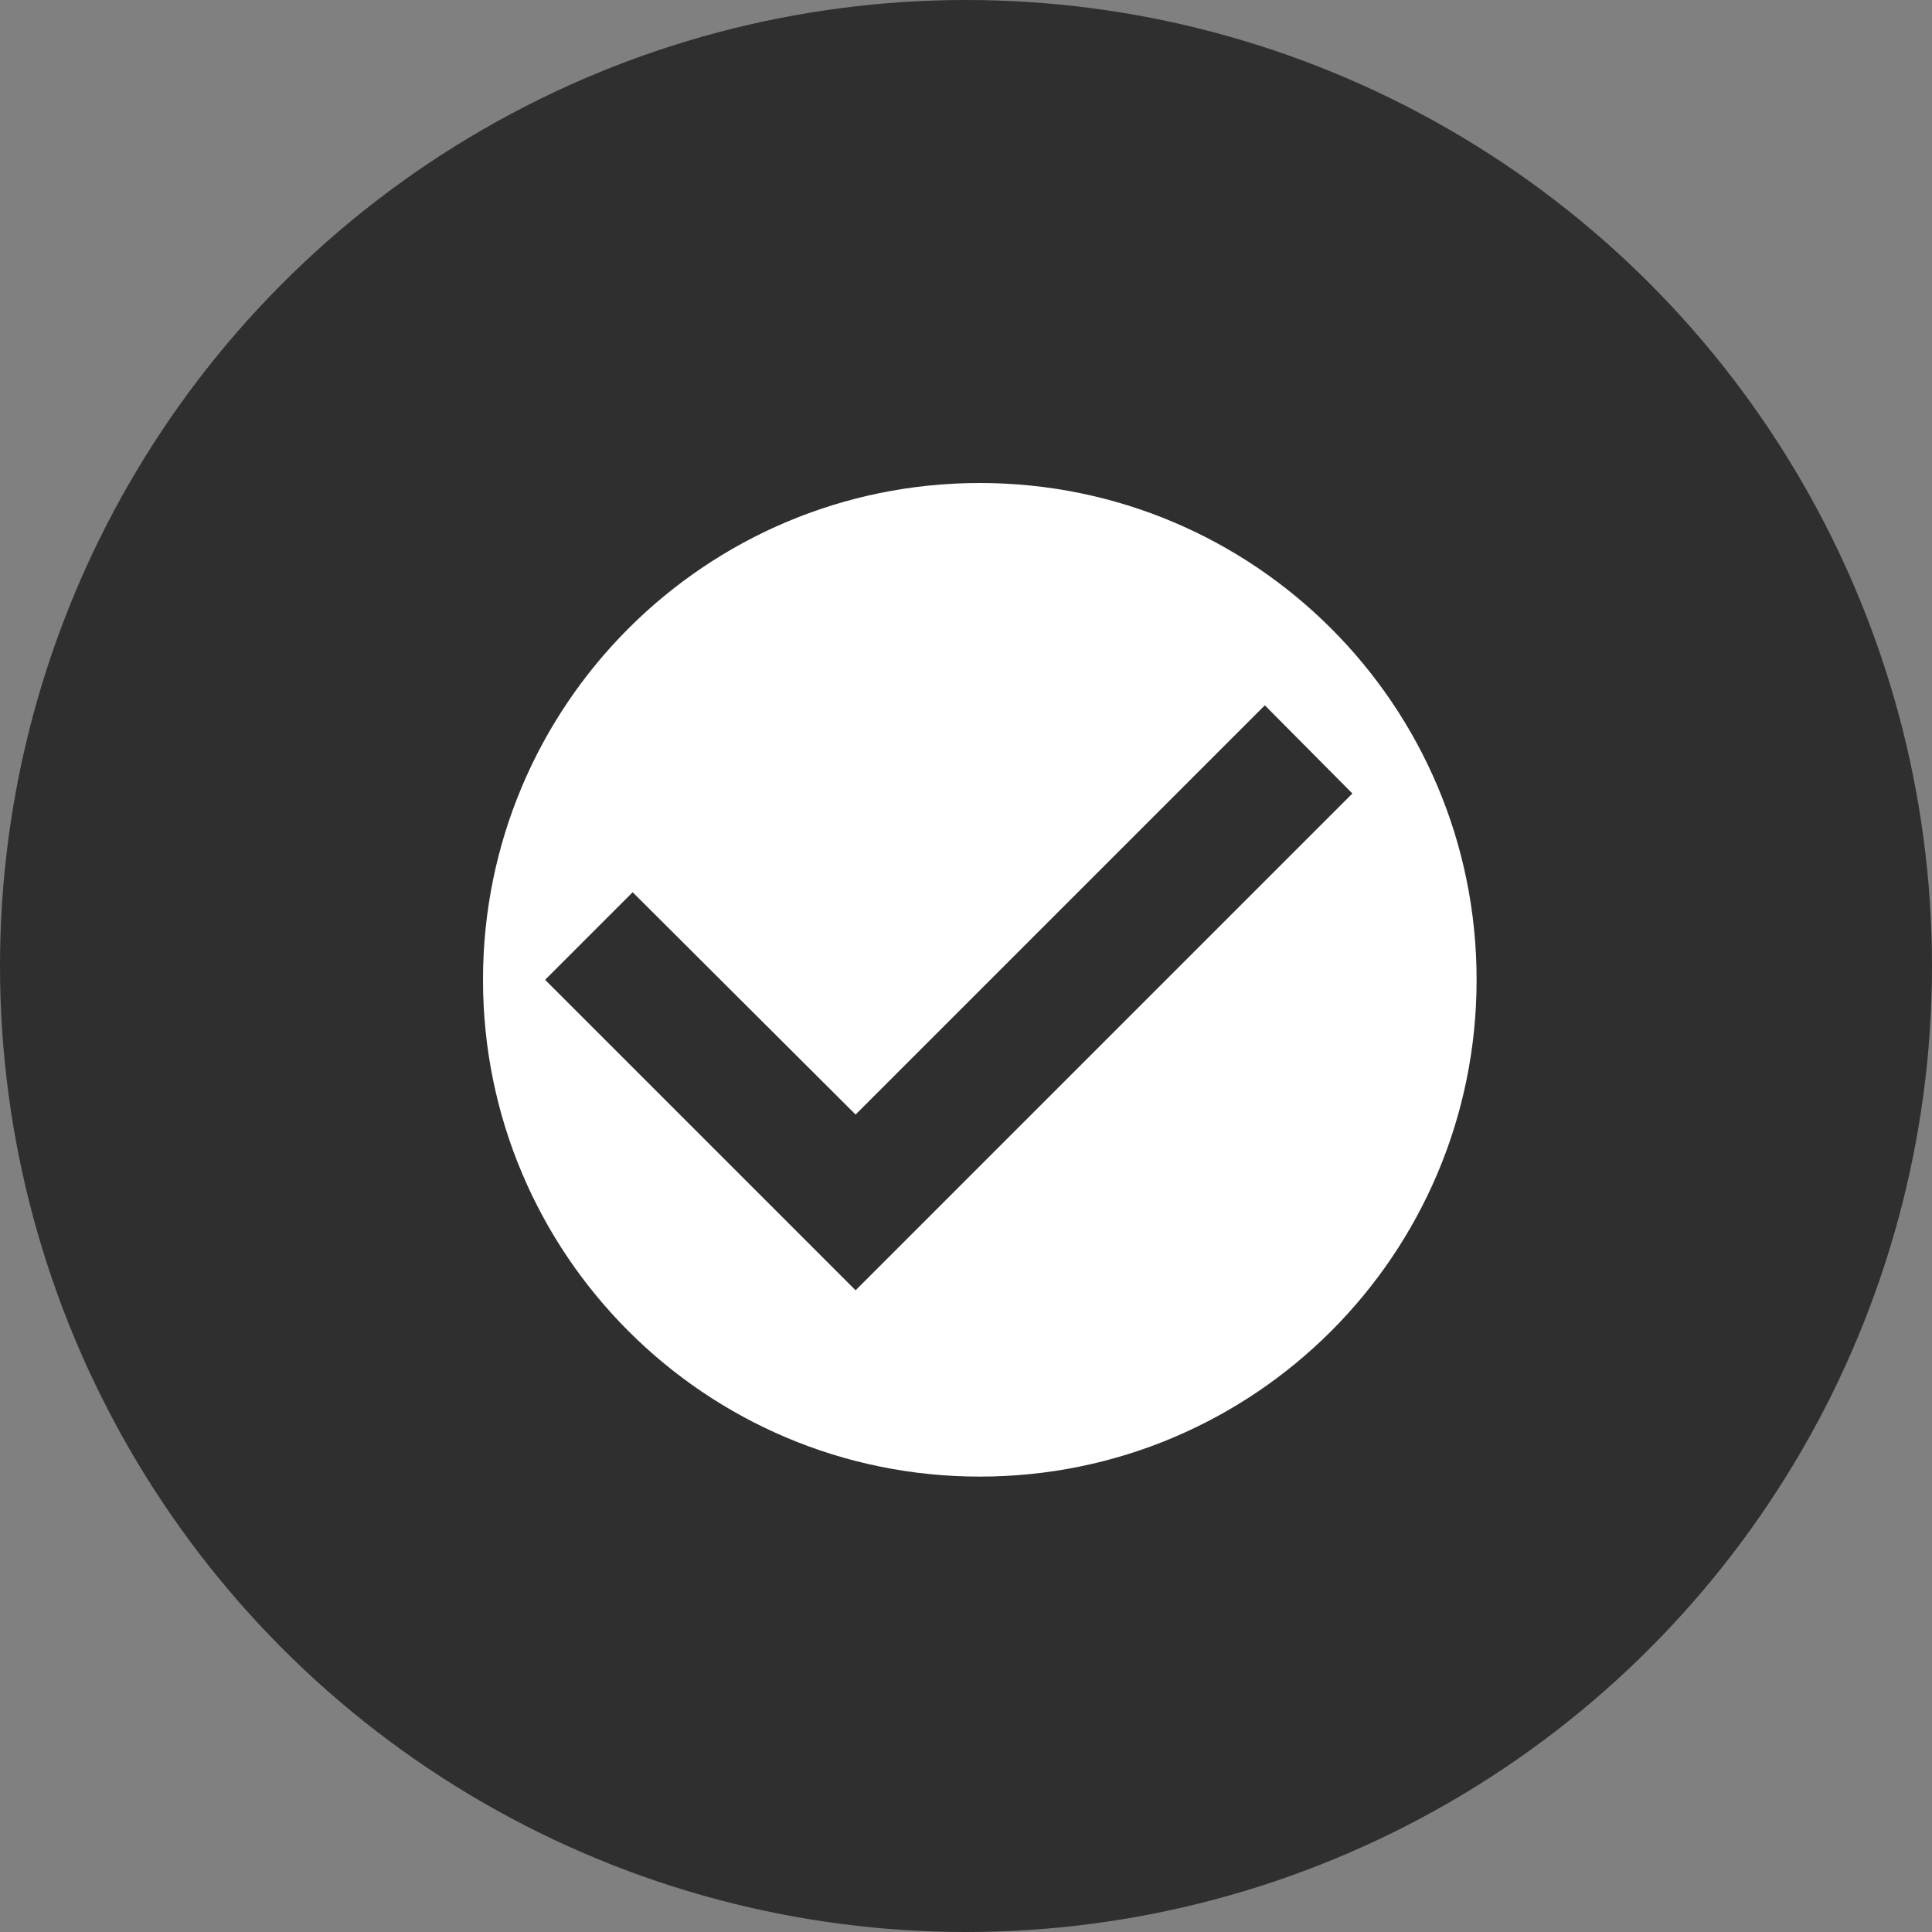 <svg width="28" height="28" viewBox="0 0 28 28" fill="none" xmlns="http://www.w3.org/2000/svg">
<rect x="0" y="0" width="28" height="28" fill="#808080" stroke="none"/>
<circle cx="14" cy="14" r="14" fill="#302F2F"/>
<path d="M18.331 10.222L12.4 16.153L9.169 12.931L7.9 14.2L12.4 18.7L19.6 11.5L18.331 10.222ZM14.2 21.4C10.222 21.4 7 18.178 7 14.2C7 10.222 10.222 7 14.2 7C18.178 7 21.4 10.222 21.4 14.2C21.4 18.178 18.178 21.4 14.2 21.4Z" fill="white"/>
</svg>

